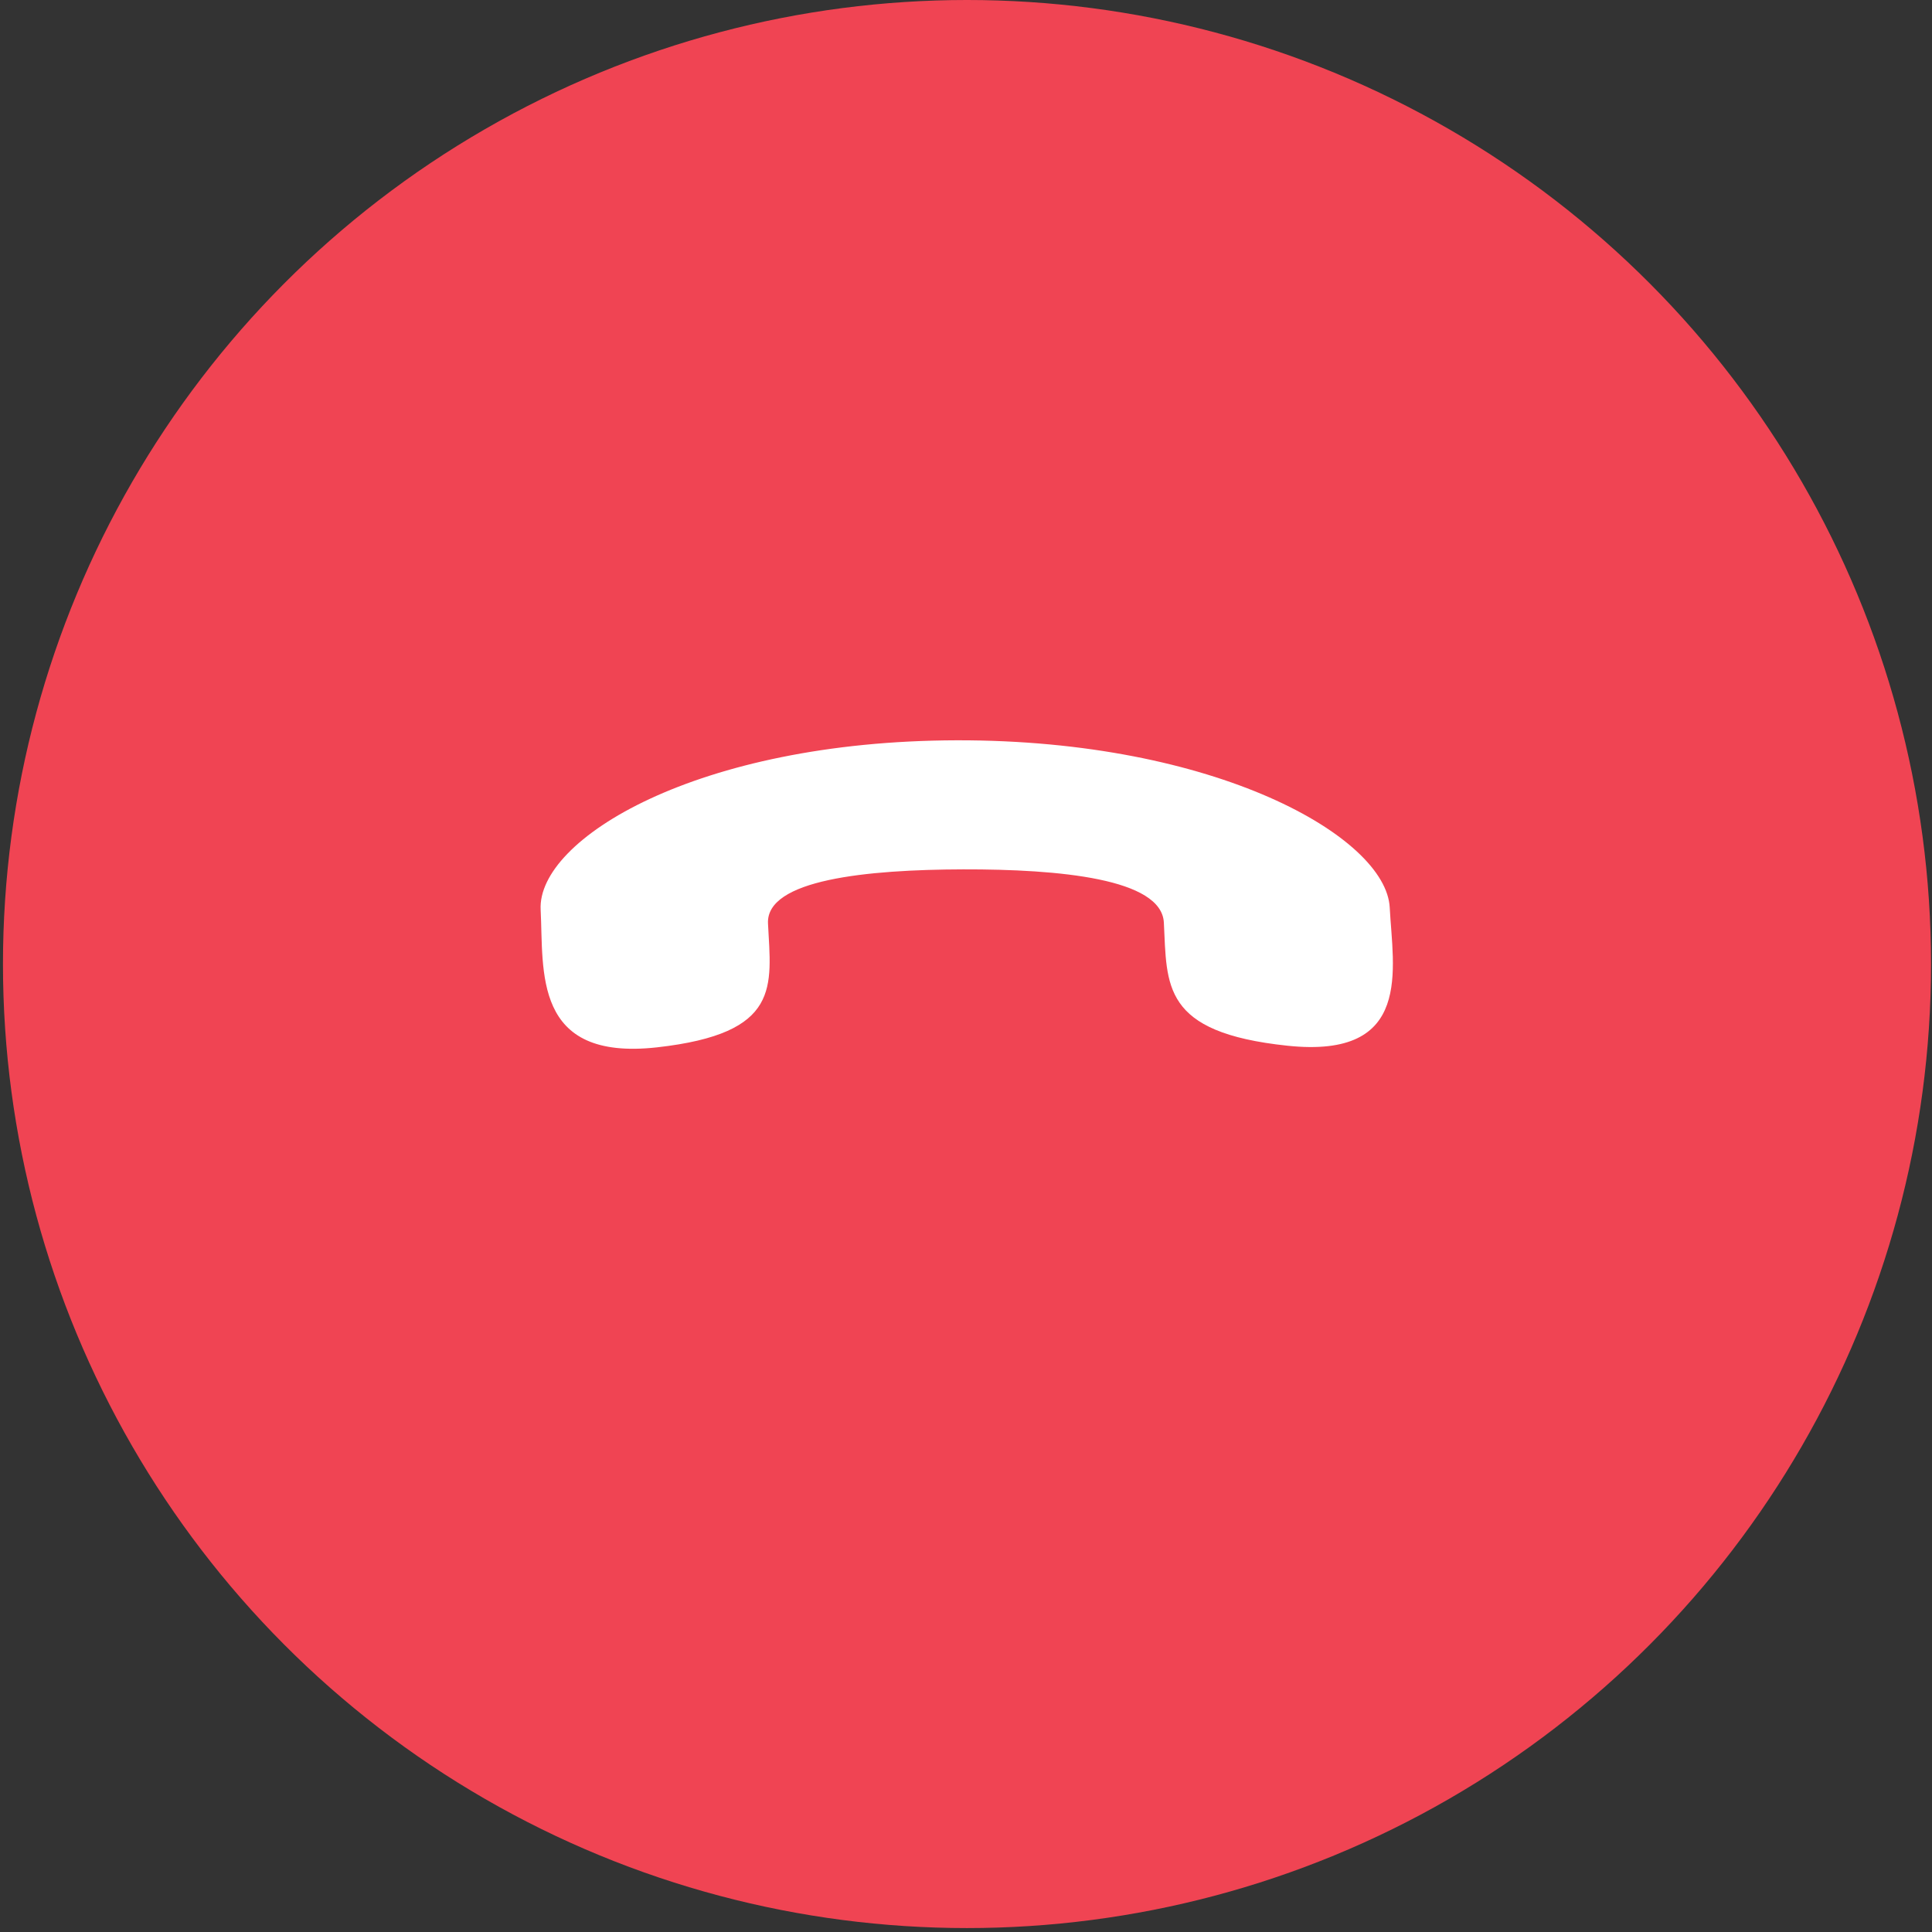<svg width="56" height="56" viewBox="0 0 56 56" fill="none" xmlns="http://www.w3.org/2000/svg">
<rect x="0" y="0" width="56" height="56" fill="#333333" stroke="none"/>
<circle cx="28.029" cy="27.943" r="27.943" fill="#F04453"/>
<path fill-rule="evenodd" clip-rule="evenodd" d="M27.918 25.199C25.129 25.207 22.195 25.495 22.261 26.77C22.353 28.596 22.656 29.953 19.043 30.358C15.428 30.76 15.761 28.136 15.671 26.368C15.566 24.327 20.197 21.478 27.725 21.458C35.255 21.441 40.177 24.265 40.282 26.306C40.372 28.075 40.975 30.697 37.32 30.311C33.666 29.926 33.828 28.567 33.735 26.741C33.669 25.467 30.706 25.193 27.918 25.199Z" fill="white"/>
</svg>

